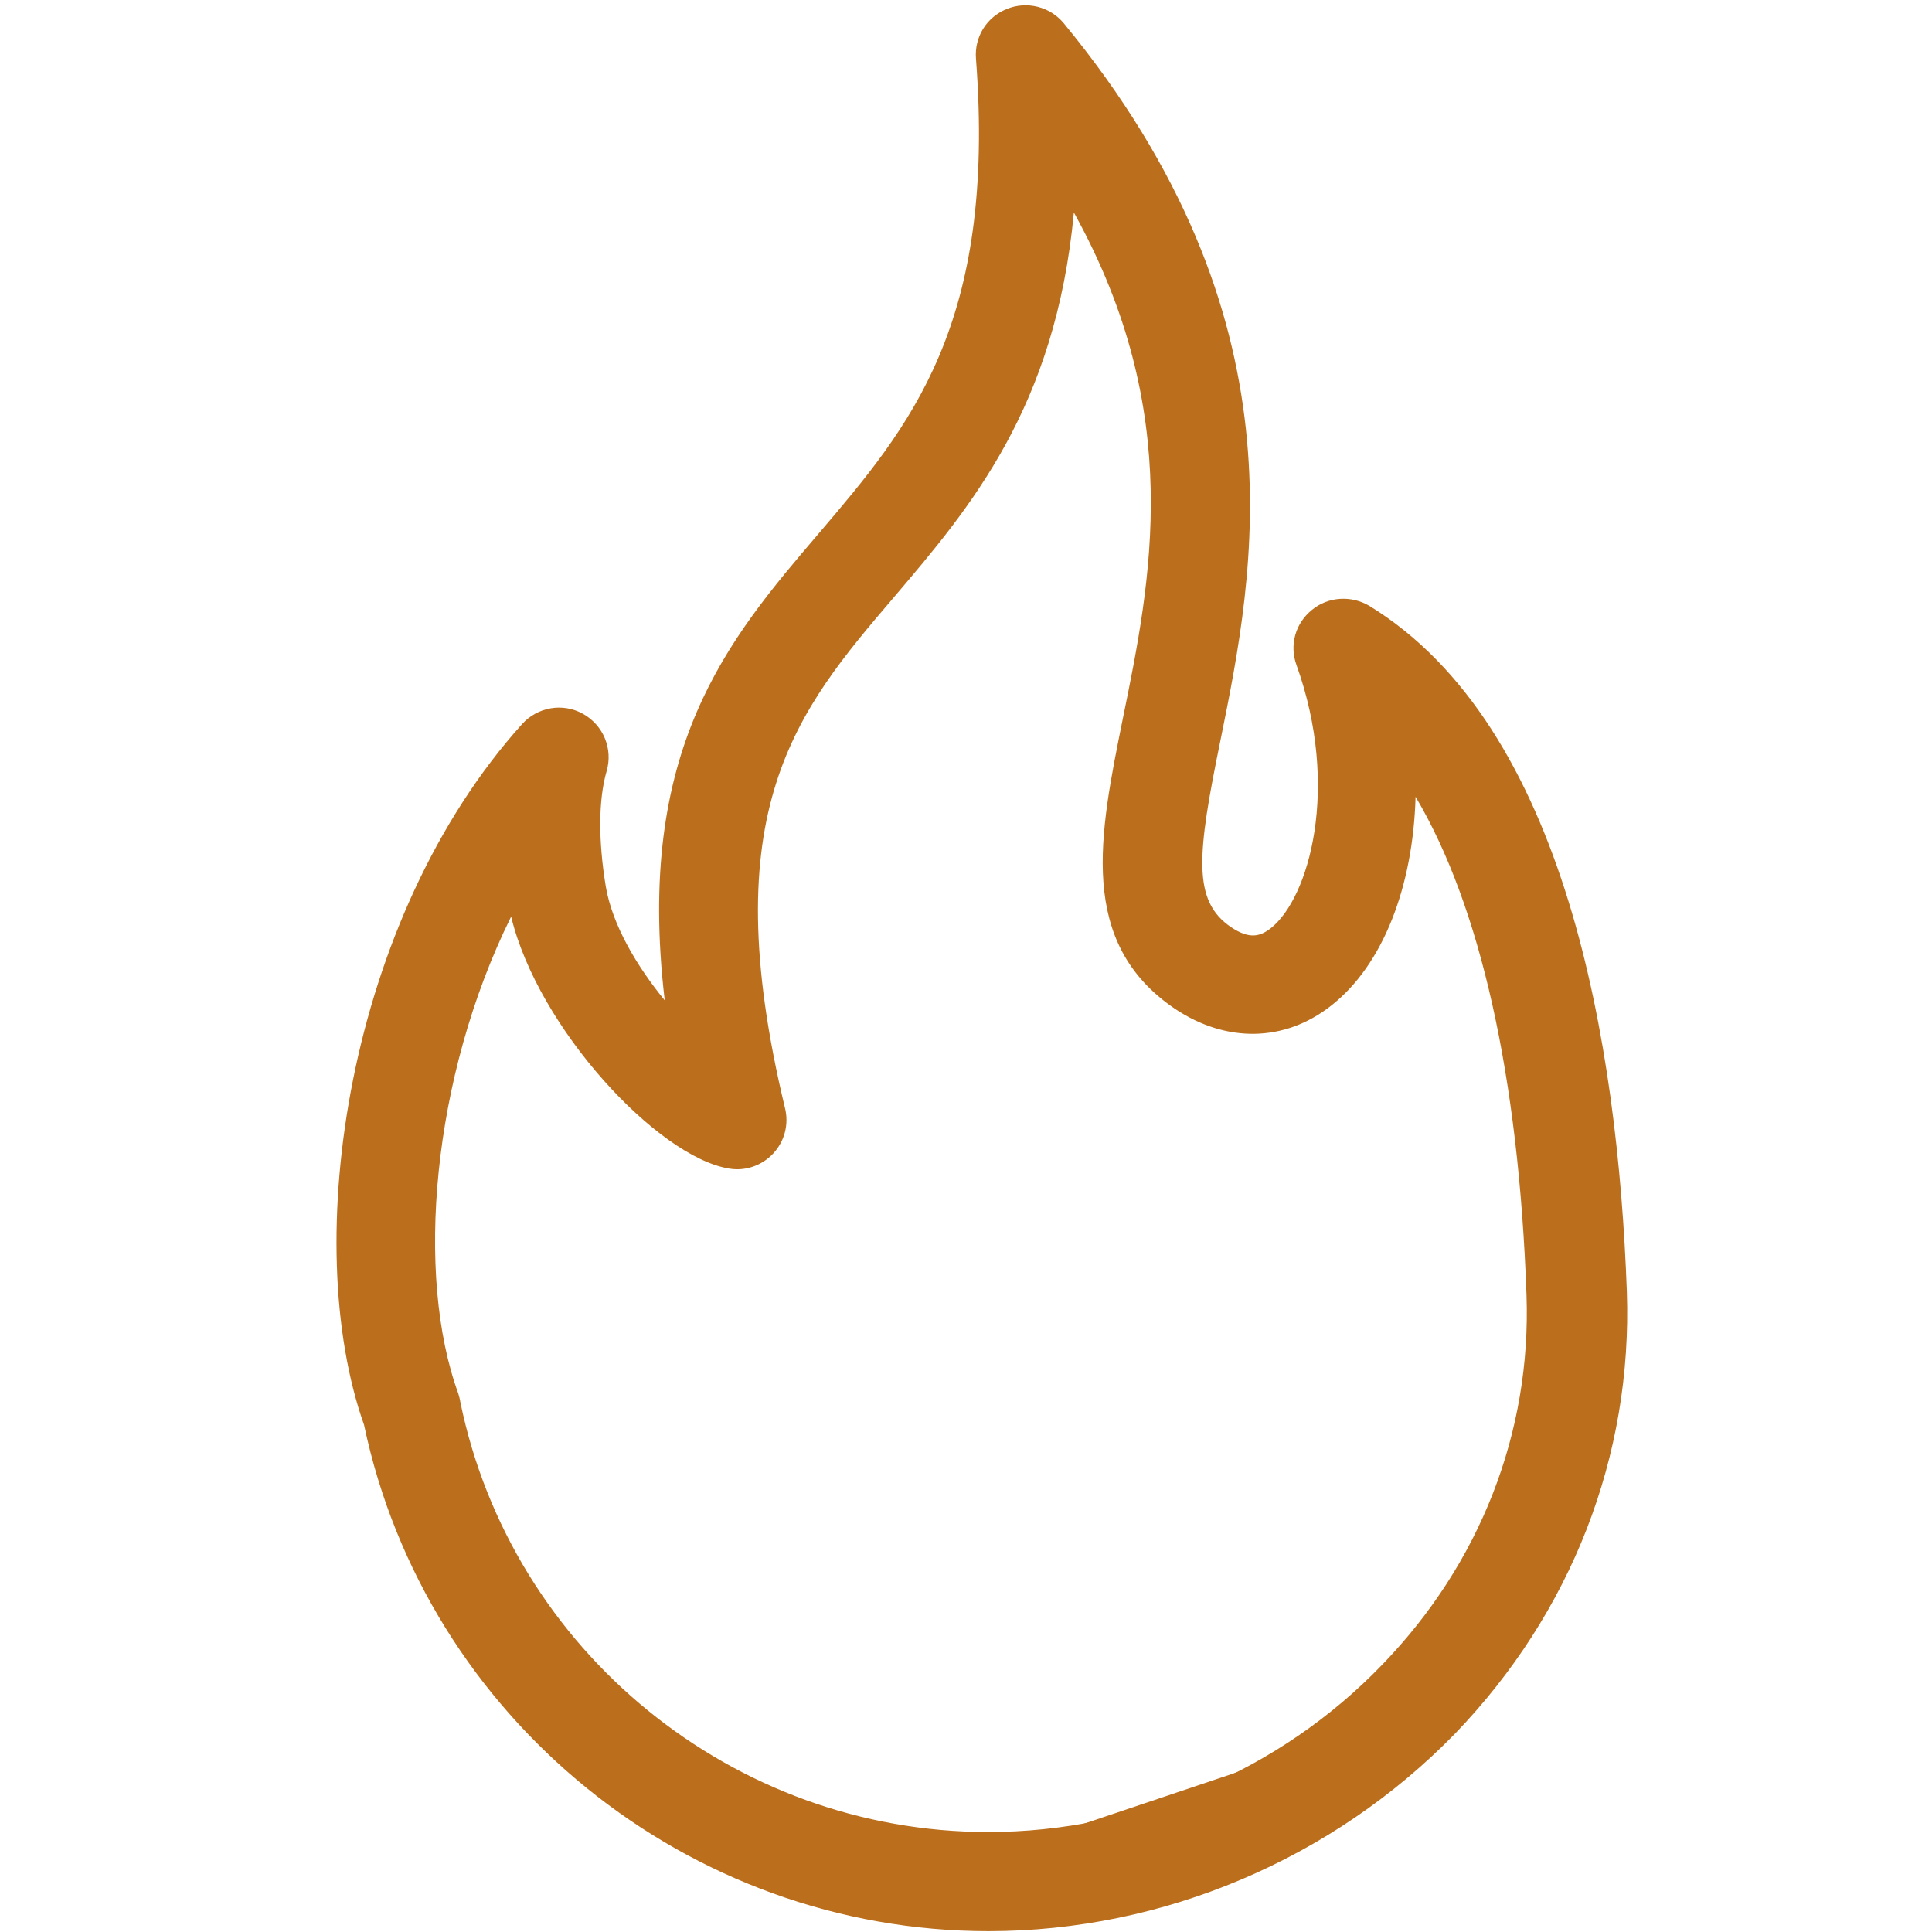<svg xmlns="http://www.w3.org/2000/svg" xmlns:xlink="http://www.w3.org/1999/xlink" width="500" zoomAndPan="magnify" viewBox="0 0 375 375" height="500" preserveAspectRatio="xMidYMid meet" version="1.0"><path stroke-linecap="butt" transform="matrix(0.711, -0.239, 0.239, 0.711, 187.286, 361.746)" fill="none" stroke-linejoin="miter" d="M 0.002 2.001 L 107.319 2.001 " stroke="#bb6f1d" stroke-width="4" stroke-opacity="1" stroke-miterlimit="4"/><path fill="#bb6f1d" d="M 191.875 374.84 C 133.52 374.84 82.652 333.516 70.664 276.574 C 58.125 241.168 67.352 178.312 101.344 140.535 C 104.34 137.227 109.227 136.355 113.172 138.566 C 117.113 140.773 119.008 145.348 117.746 149.684 C 116.168 155.125 116.09 163.012 117.586 172.082 C 118.852 179.574 123.66 187.617 129.023 194.164 C 123.266 145.348 141.324 124.133 158.91 103.551 C 176.656 82.73 193.375 63.094 189.434 11.359 C 189.117 7.18 191.484 3.316 195.426 1.738 C 199.289 0.16 203.785 1.266 206.465 4.5 C 253.547 61.676 243.531 110.965 236.906 143.613 C 232.332 165.93 231.387 174.844 238.957 179.969 C 242.508 182.336 244.559 181.781 246.609 180.207 C 254.102 174.371 260.172 152.84 251.656 129.102 C 250.234 125.238 251.418 120.98 254.652 118.375 C 257.805 115.773 262.301 115.539 265.773 117.586 C 304.02 141.012 314.035 202.918 315.77 250.707 C 316.875 282.57 305.047 313.012 282.41 336.512 C 258.676 360.879 225.711 374.84 191.875 374.84 Z M 89.355 272.16 C 99.293 320.504 142.352 355.598 191.797 355.598 C 220.504 355.598 248.422 343.766 268.297 323.105 C 287.301 303.469 297.238 277.996 296.293 251.34 C 294.793 208.91 287.301 175.789 274.762 154.652 C 274.289 171.926 268.531 187.305 258.281 195.27 C 249.289 202.285 238.012 202.445 228.074 195.82 C 209.07 182.965 213.406 161.988 217.902 139.668 C 223.422 112.699 230.047 80.207 208.438 41.25 C 204.891 79.023 188.406 98.426 173.5 115.93 C 154.652 138.012 138.406 157.176 152.367 215.062 C 153.156 218.219 152.289 221.531 150.078 223.895 C 147.871 226.262 144.637 227.367 141.484 226.812 C 127.602 224.527 104.418 199.527 99.211 177.918 C 83.754 209.148 80.602 247.633 88.961 270.504 C 89.117 271.055 89.277 271.609 89.355 272.16 Z M 89.355 272.16 " fill-opacity="1" fill-rule="nonzero"/></svg>
